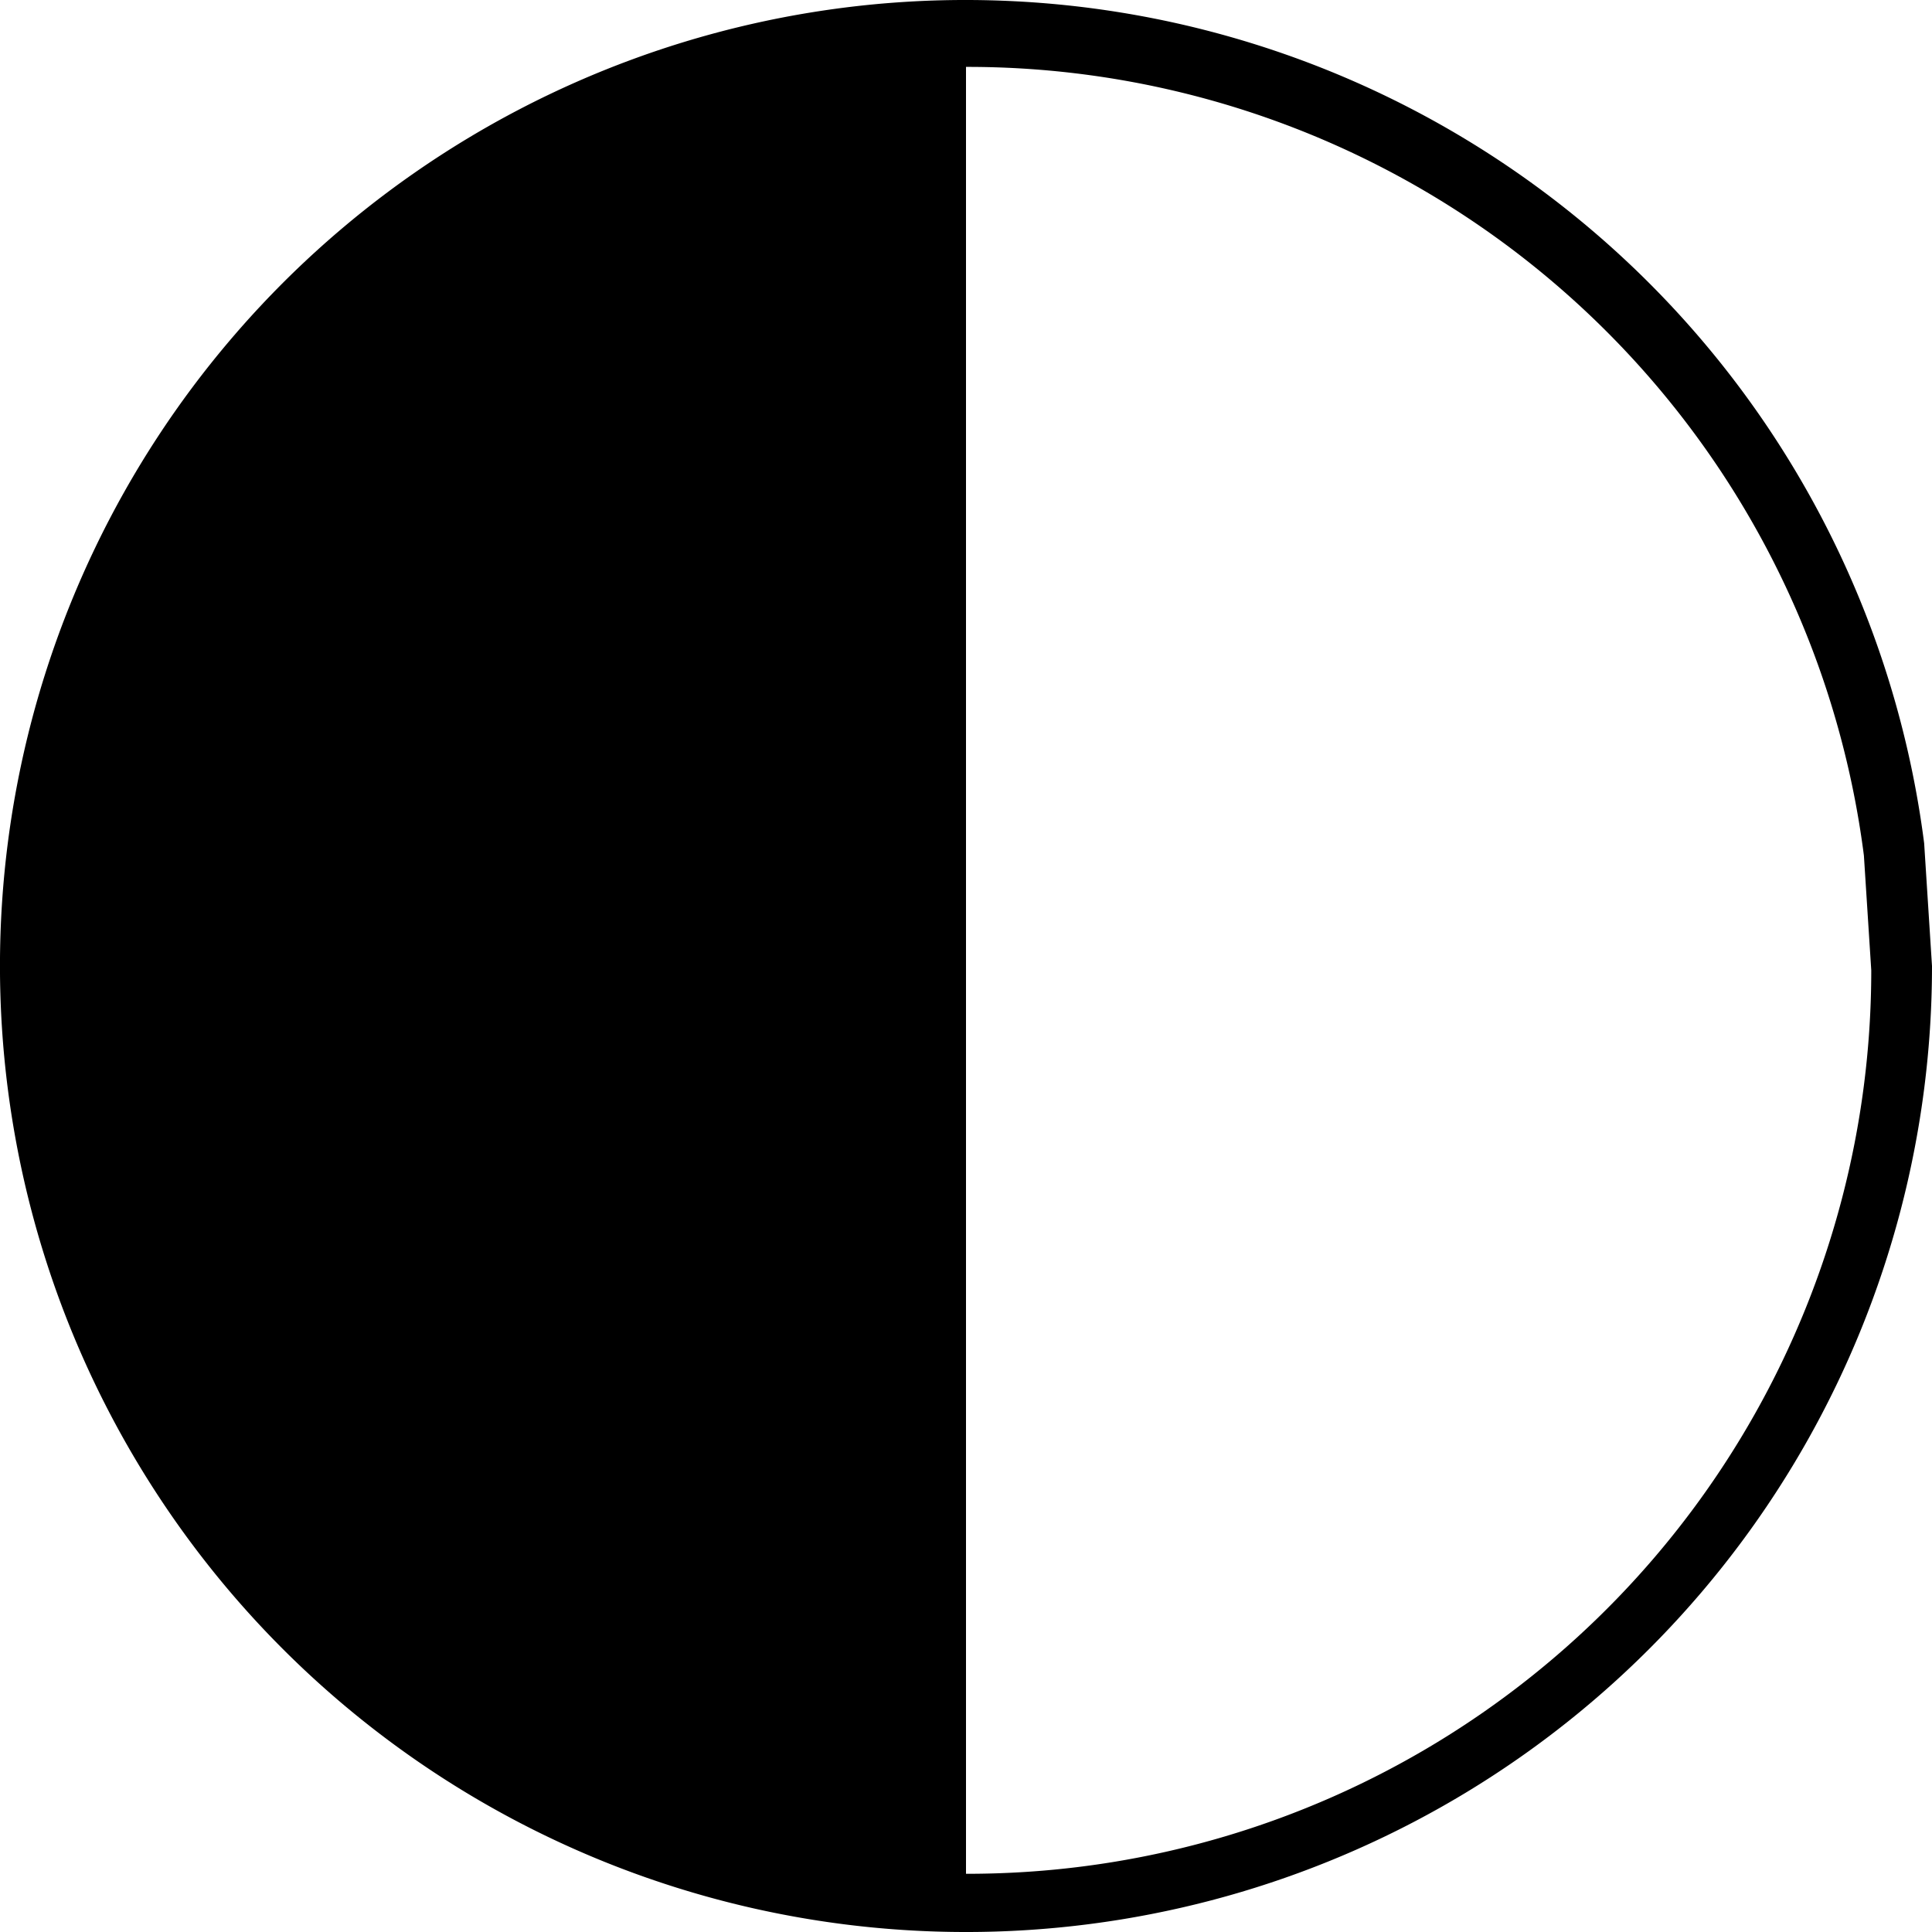 <?xml version="1.0" encoding="UTF-8" standalone="no"?>
<svg
   width="16"
   height="16"
   version="1"
   id="svg566"
   xmlns="http://www.w3.org/2000/svg"
   xmlns:svg="http://www.w3.org/2000/svg">
  <defs
     id="defs570" />
  <path
     id="path1"
     style="display:inline;fill:#000000;fill-opacity:1;stroke-width:0;stroke-linecap:round;stroke-linejoin:round;enable-background:new"
     d="M 8.354,0.008 A 8,8 0 0 0 7.236,0.036 8,8 0 0 0 0.016,8.509 8,8 0 0 0 8.255,15.996 8,8 0 0 0 16,8 l -0.065,-1.017 A 8,8 0 0 0 8.354,0.008 Z m -0.354,0.546 a 7.482,7.482 0 0 1 7.436,6.531 l 0.061,0.951 a 7.482,7.482 0 0 1 -7.243,7.478 7.482,7.482 0 0 1 -0.254,0.004 z" />
</svg>
